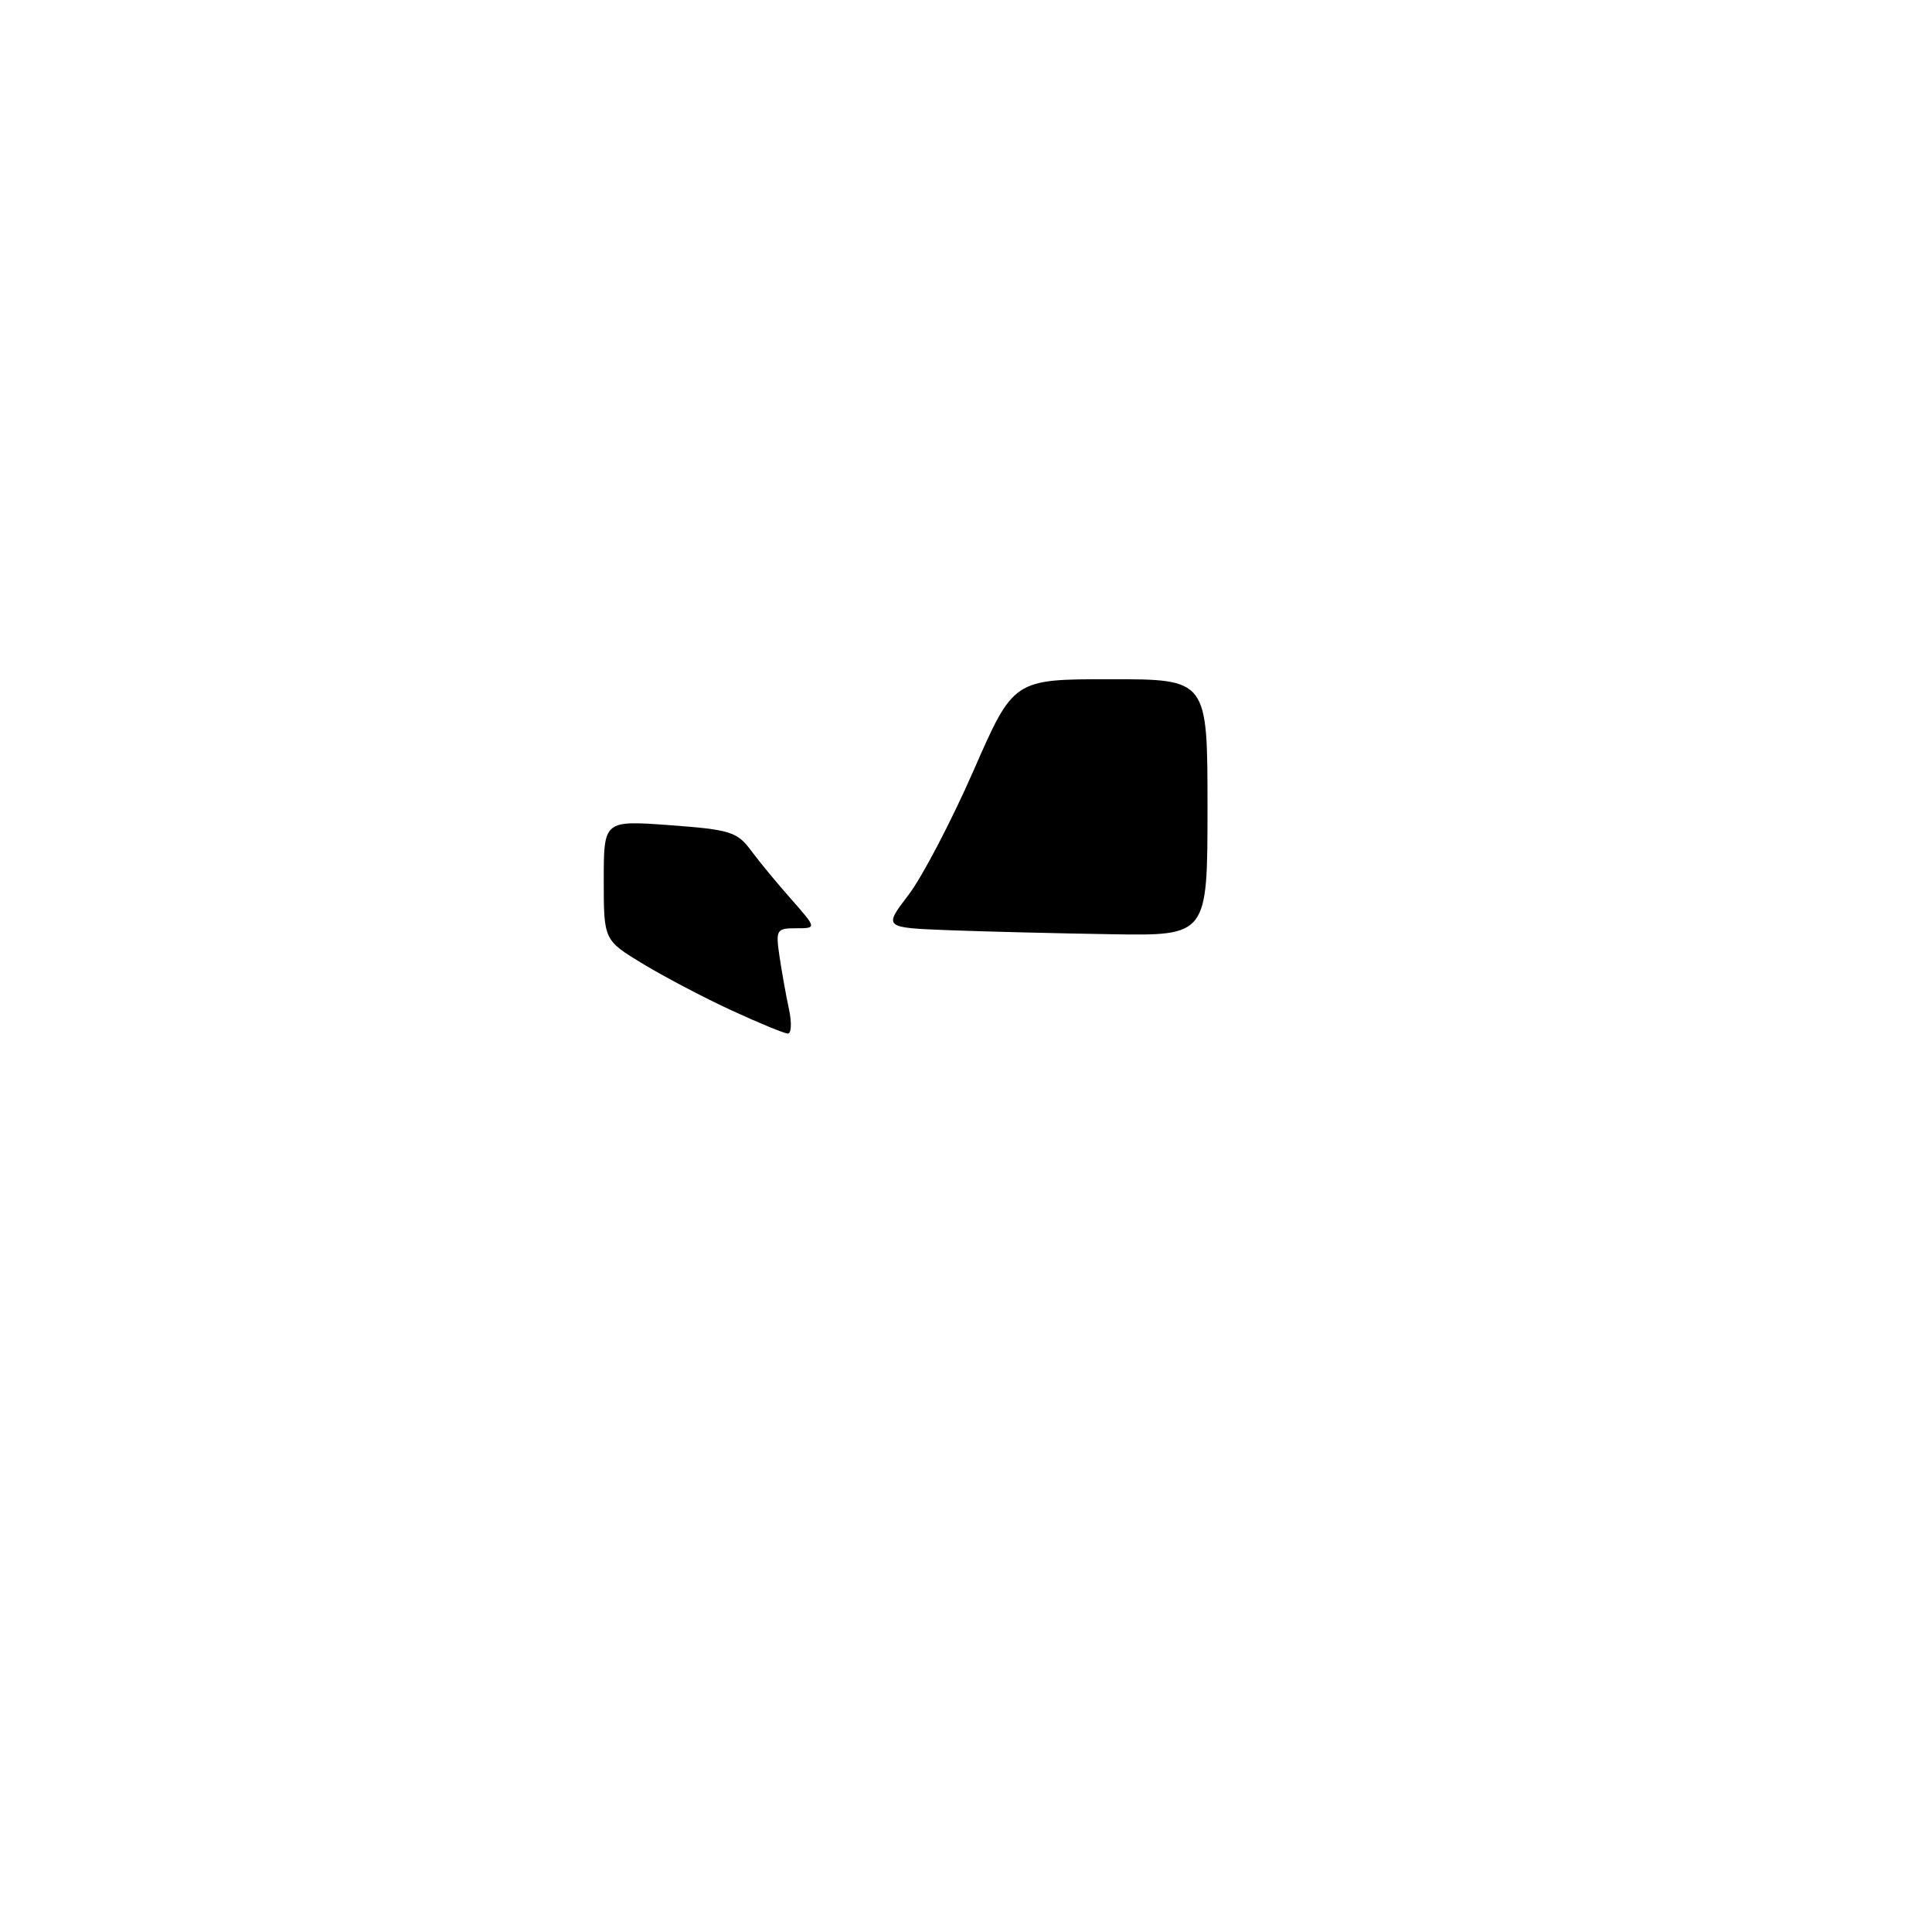 <?xml version="1.0" encoding="UTF-8" standalone="no"?>
<!DOCTYPE svg PUBLIC "-//W3C//DTD SVG 1.1//EN" "http://www.w3.org/Graphics/SVG/1.1/DTD/svg11.dtd" >
<svg xmlns="http://www.w3.org/2000/svg" xmlns:xlink="http://www.w3.org/1999/xlink" version="1.1" viewBox="0 0 256 256">
 <g >
 <path fill="currentColor"
d=" M 97.00 133.91 C 93.42 132.27 88.14 129.49 85.25 127.75 C 80.00 124.58 80.00 124.58 80.00 116.64 C 80.00 108.70 80.00 108.70 88.75 109.34 C 96.73 109.93 97.68 110.22 99.50 112.68 C 100.60 114.16 103.01 117.09 104.87 119.18 C 108.23 123.00 108.23 123.00 105.48 123.00 C 102.88 123.00 102.77 123.19 103.29 126.75 C 103.60 128.81 104.16 131.96 104.55 133.75 C 104.93 135.54 104.86 136.98 104.38 136.95 C 103.89 136.93 100.58 135.56 97.00 133.91 Z  M 125.79 123.26 C 117.07 122.92 117.07 122.92 120.36 118.61 C 122.18 116.24 126.05 108.83 128.98 102.15 C 134.30 90.00 134.30 90.00 147.15 90.00 C 160.00 90.00 160.00 90.00 160.00 107.00 C 160.00 124.00 160.00 124.00 147.25 123.79 C 140.24 123.68 130.58 123.44 125.79 123.26 Z "/>
</g>
</svg>